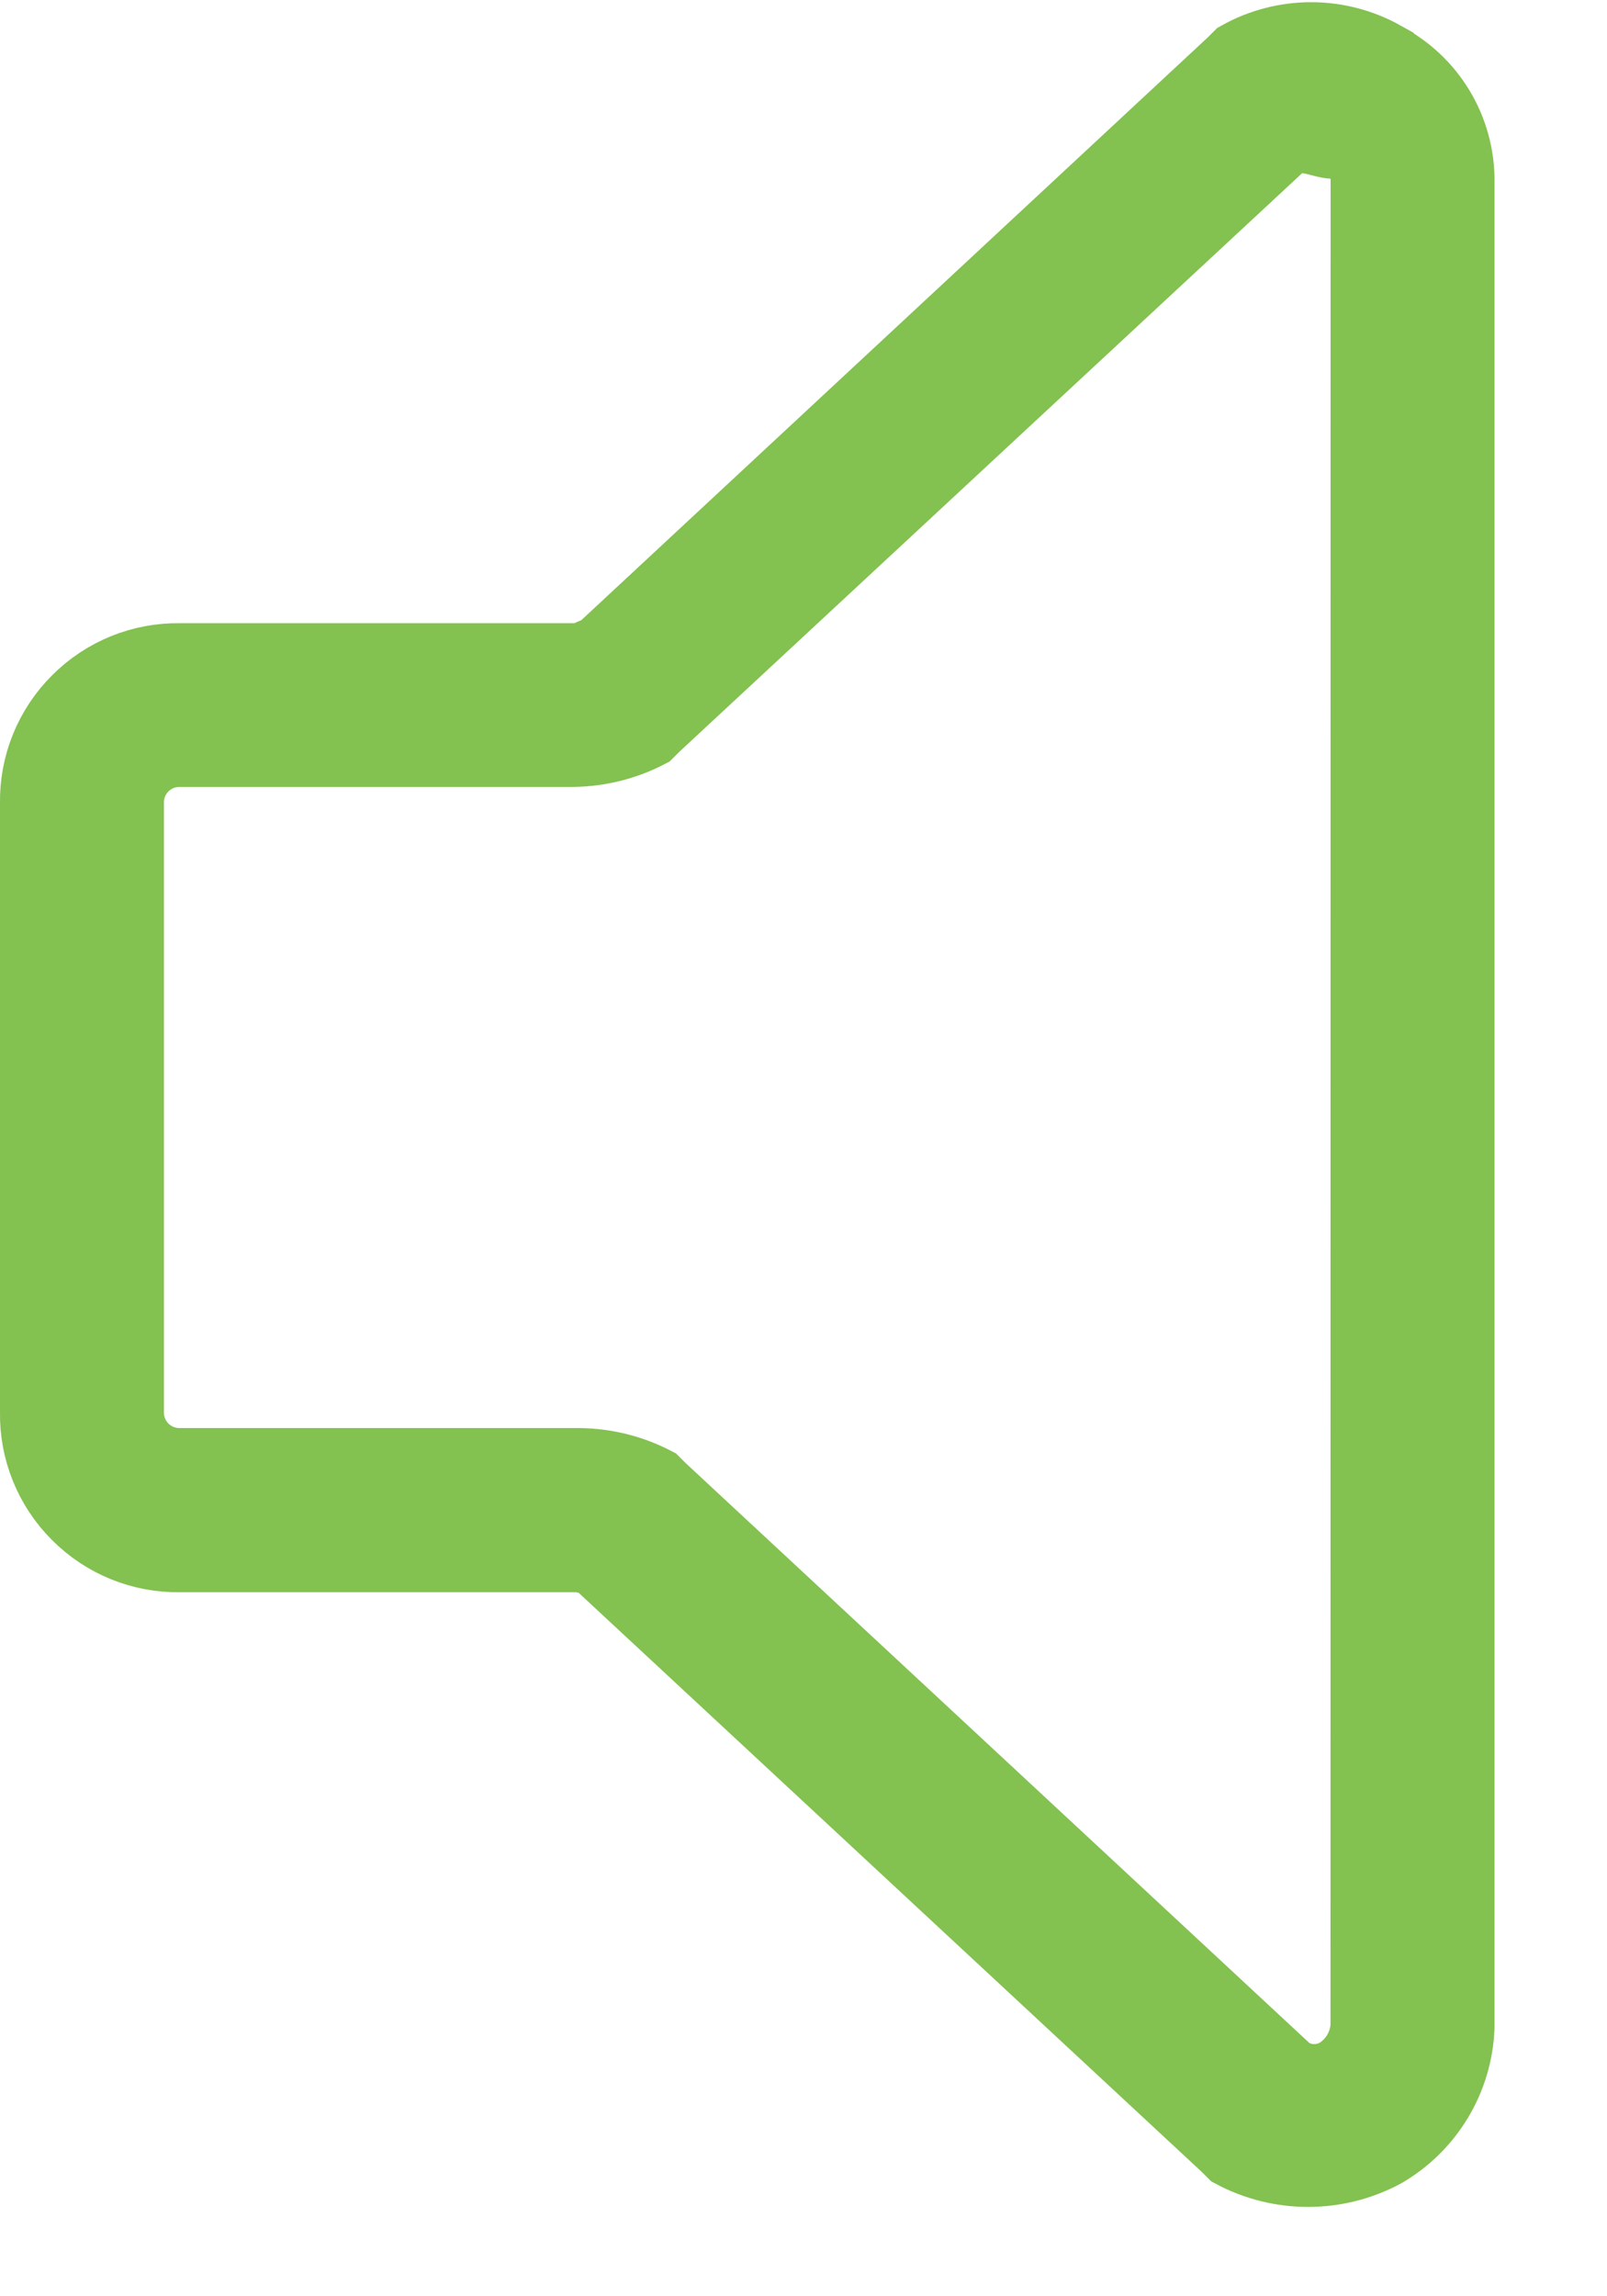 <?xml version="1.0" encoding="UTF-8"?>
<svg width="14px" height="20px" viewBox="0 0 14 20" version="1.1" xmlns="http://www.w3.org/2000/svg" xmlns:xlink="http://www.w3.org/1999/xlink">
    <!-- Generator: Sketch 58 (84663) - https://sketch.com -->
    <title>Path_101</title>
    <desc>Created with Sketch.</desc>
    <g id="Page-1" stroke="none" stroke-width="1" fill="none" fill-rule="evenodd">
        <g id="sound" fill="#83C150" fill-rule="nonzero" stroke="#83C150" stroke-width="0.6">
            <path d="M12.057,0.485 C11.662,0.264 11.182,0.264 10.787,0.485 L10.732,0.54 L5.213,5.673 C5.158,5.673 5.103,5.728 5.047,5.728 L1.57,5.728 C1.231,5.722 0.905,5.854 0.666,6.094 C0.426,6.333 0.294,6.659 0.3,6.998 L0.3,12.298 C0.294,12.637 0.426,12.963 0.666,13.202 C0.905,13.442 1.231,13.574 1.57,13.568 L4.992,13.568 C5.069,13.565 5.146,13.585 5.213,13.623 L10.678,18.701 L10.733,18.756 C11.147,18.977 11.644,18.977 12.058,18.756 C12.453,18.528 12.704,18.112 12.72,17.656 L12.72,1.589 C12.727,1.126 12.47,0.699 12.058,0.489 L12.057,0.485 Z M11.891,17.651 C11.88,17.807 11.798,17.949 11.67,18.037 C11.536,18.126 11.362,18.126 11.228,18.037 L5.765,12.959 L5.71,12.904 C5.505,12.797 5.279,12.741 5.048,12.738 L1.57,12.738 C1.452,12.74 1.339,12.694 1.255,12.611 C1.172,12.527 1.126,12.414 1.128,12.296 L1.128,6.996 C1.126,6.878 1.172,6.765 1.255,6.681 C1.339,6.598 1.452,6.552 1.57,6.554 L4.992,6.554 C5.223,6.551 5.449,6.495 5.654,6.388 L5.709,6.333 L11.174,1.257 C11.34,1.147 11.505,1.257 11.616,1.257 C11.782,1.275 11.904,1.421 11.892,1.588 L11.891,17.651 Z" id="Path_101"></path>
        </g>
    </g>
</svg>
